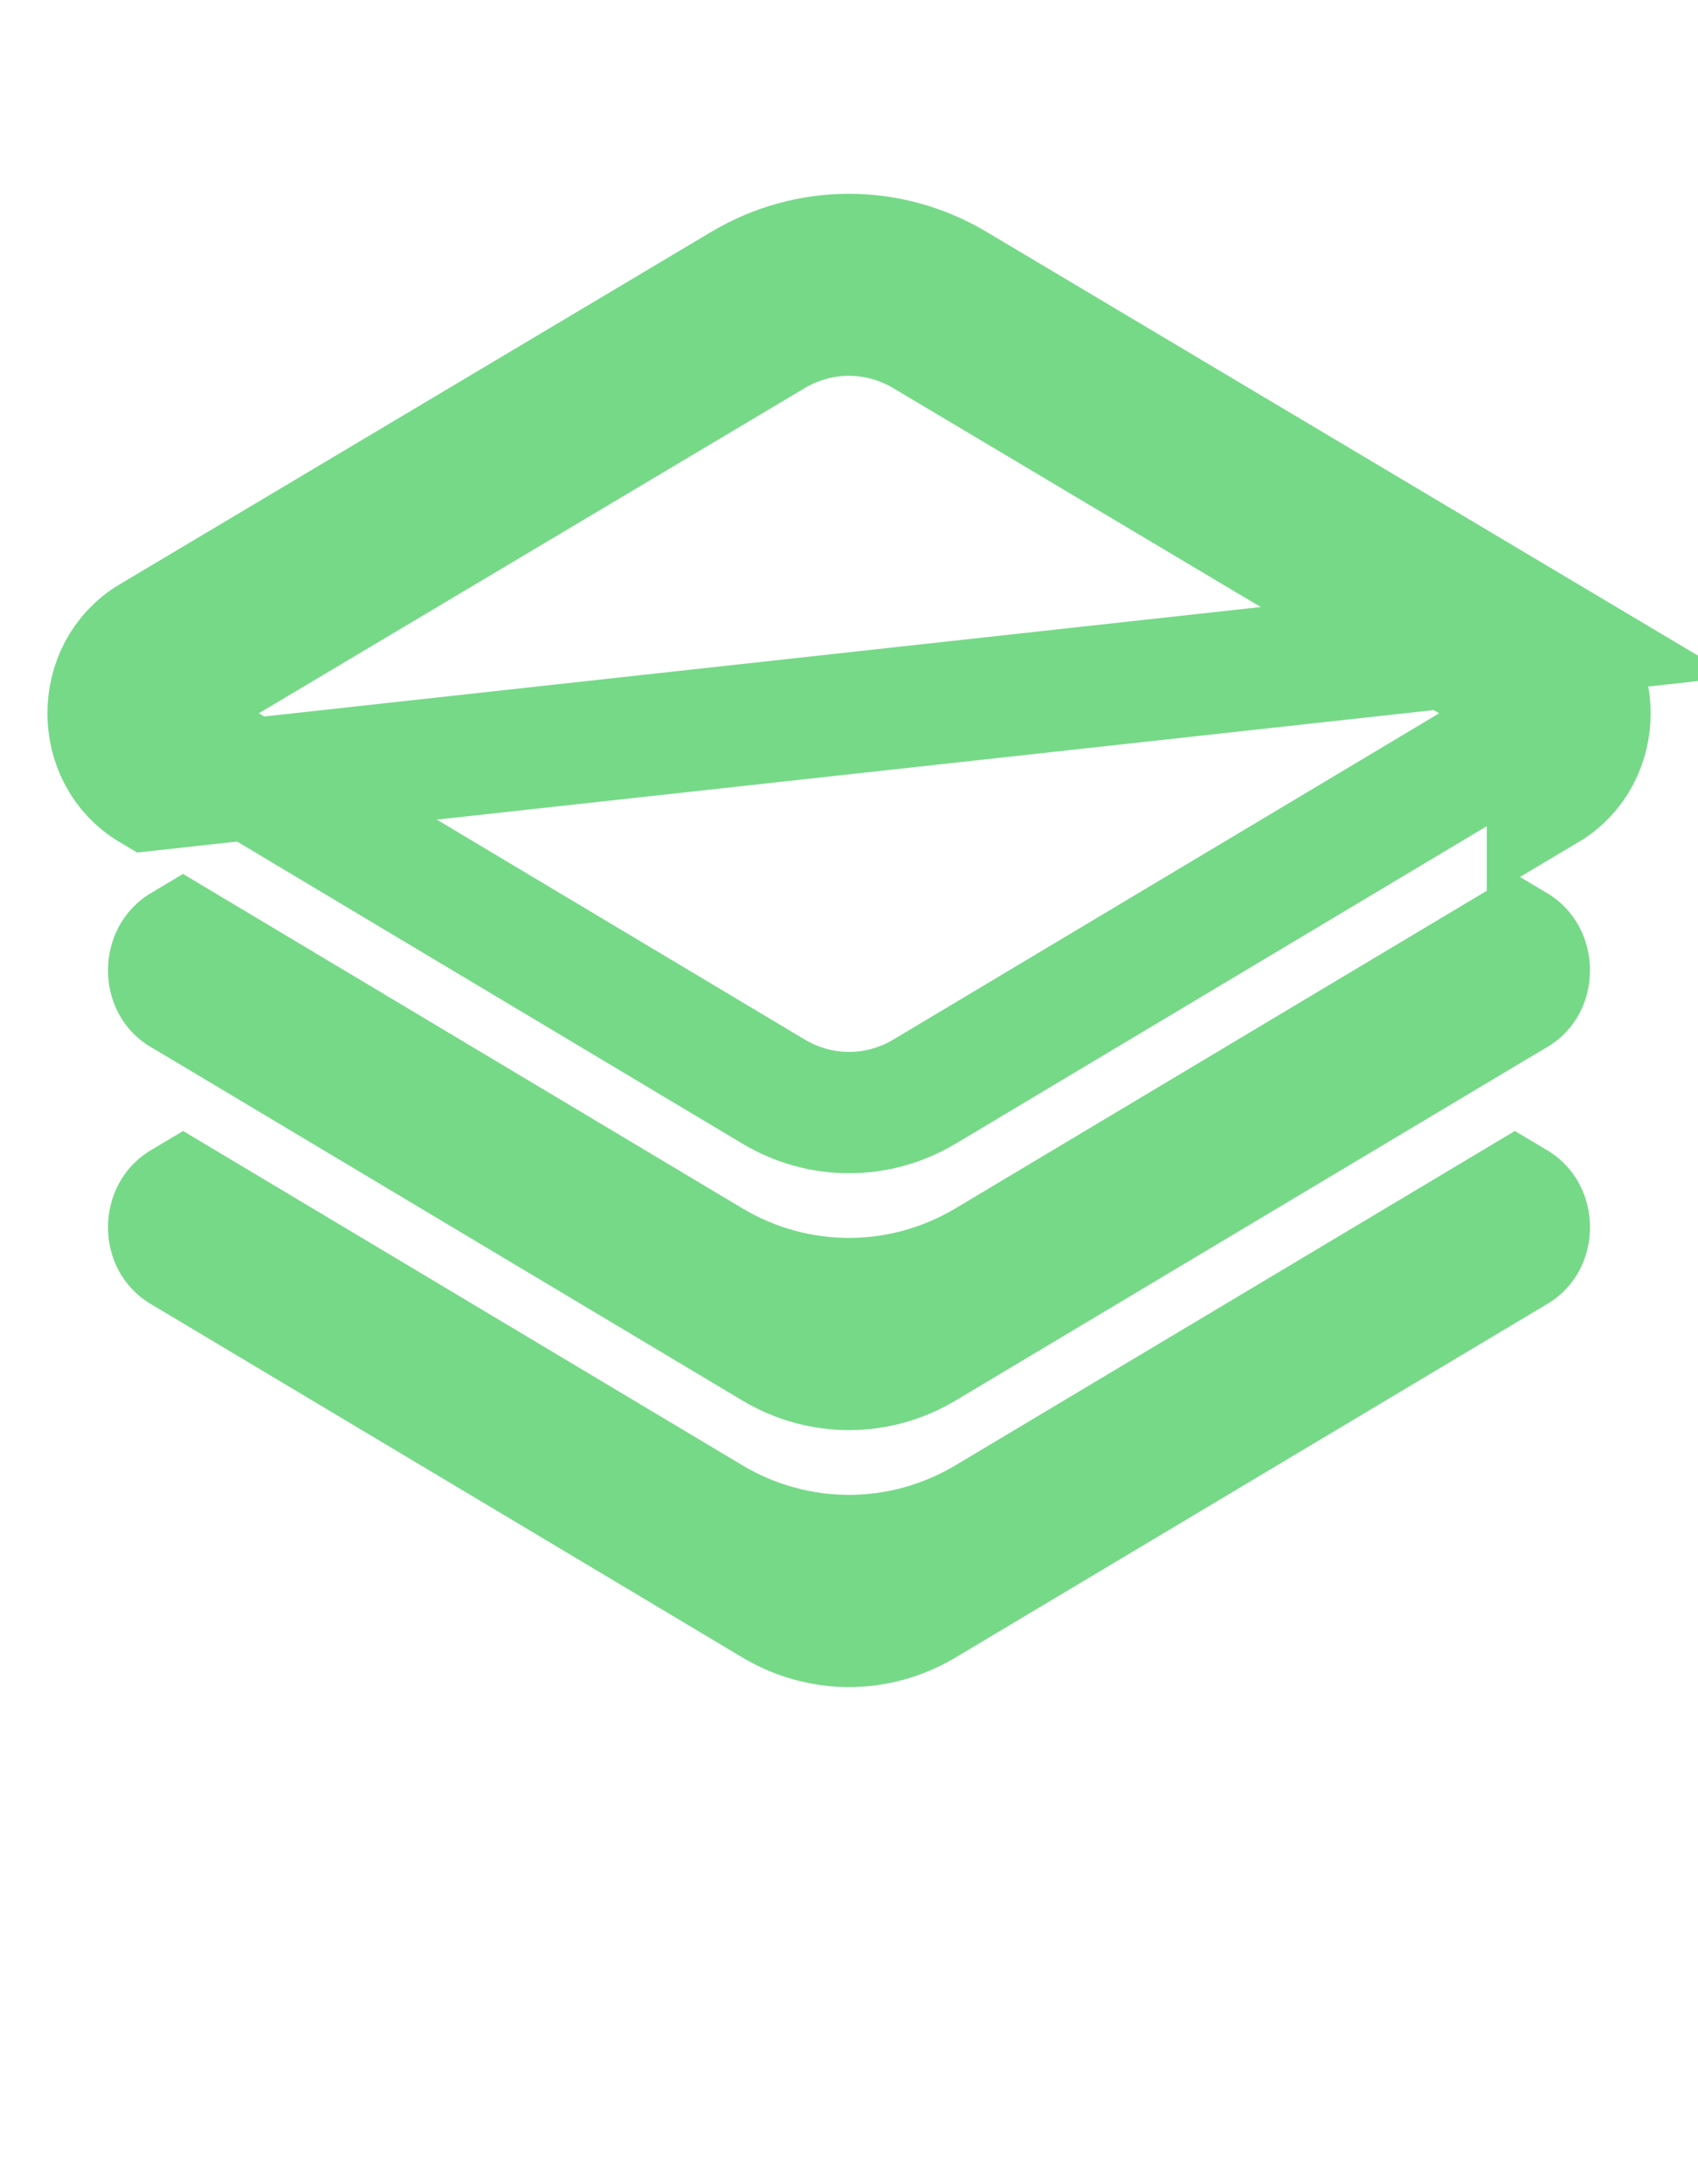 <svg width="28" height="36" viewBox="0 0 28 36" fill="none" xmlns="http://www.w3.org/2000/svg">
<path d="M25.515 18.96L24.98 18.641L15.758 24.15C14.668 24.801 13.33 24.801 12.24 24.15L3.019 18.641L2.484 18.96C1.549 19.521 1.544 20.933 2.484 21.491L12.241 27.318C13.331 27.969 14.669 27.969 15.759 27.318L25.516 21.491C26.456 20.933 26.451 19.52 25.516 18.96H25.515Z" fill="#76D988"/>
<path d="M25.515 14.723L24.983 14.405H24.98L15.758 19.915C14.668 20.566 13.33 20.566 12.24 19.915L3.019 14.405H3.016L2.484 14.723C1.549 15.286 1.544 16.699 2.484 17.256L3.019 17.574L12.241 23.083C13.331 23.734 14.669 23.734 15.759 23.083L24.981 17.574L25.516 17.256C26.456 16.699 26.451 15.286 25.516 14.723H25.515Z" fill="#76D988"/>
<path d="M25.517 10.492L15.755 4.68C14.666 4.032 13.332 4.032 12.242 4.68L2.484 10.491C1.548 11.048 1.548 12.464 2.484 13.021L25.517 10.492ZM25.517 10.492C26.453 11.049 26.453 12.465 25.517 13.022V10.492ZM12.754 5.54C13.529 5.079 14.47 5.079 15.245 5.54L25.005 11.351L25.006 11.351C25.135 11.428 25.219 11.573 25.219 11.757C25.219 11.941 25.135 12.085 25.006 12.163L25.004 12.163L24.709 12.34H24.706L24.469 12.481L15.247 17.991L15.247 17.991C14.473 18.453 13.529 18.453 12.755 17.991L12.755 17.991L3.533 12.481L3.296 12.34H3.293L3.261 12.32L3.26 12.319L2.996 12.162C2.866 12.084 2.782 11.94 2.782 11.756C2.782 11.572 2.866 11.427 2.996 11.35L2.996 11.35L12.754 5.54C12.754 5.54 12.754 5.54 12.754 5.54Z" stroke="#76D988" stroke-width="2"/>
</svg>